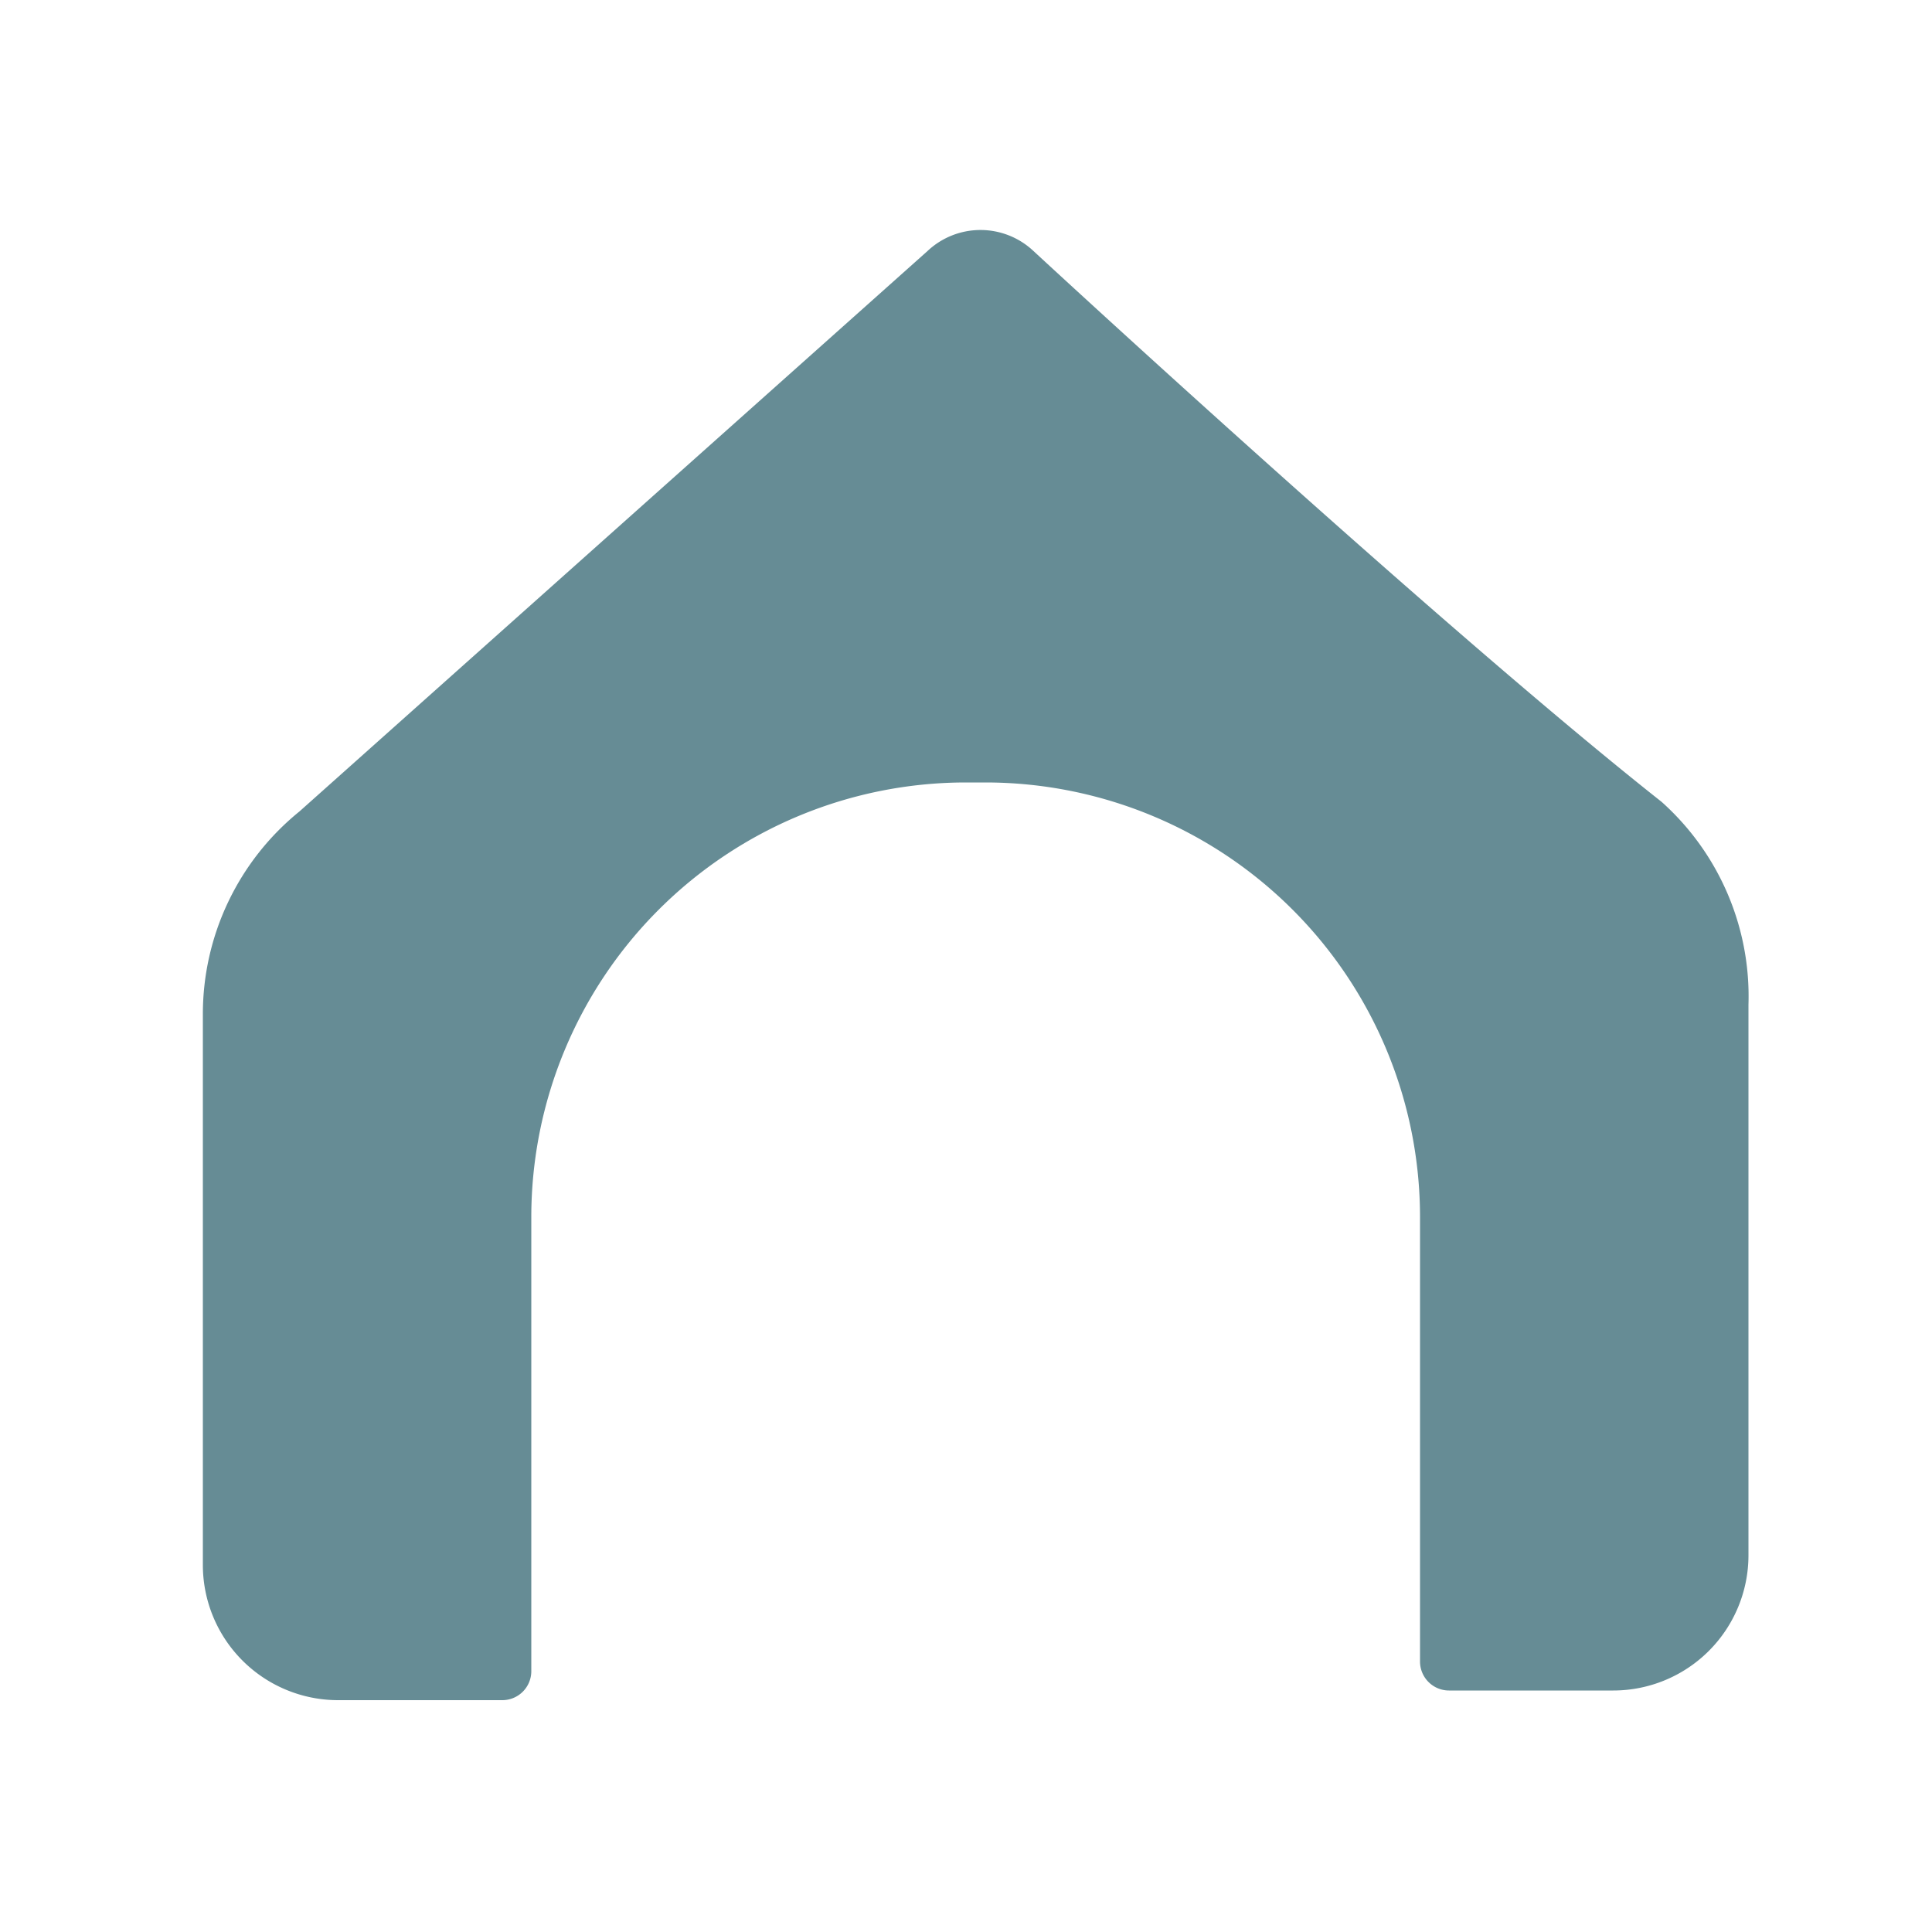<svg xmlns="http://www.w3.org/2000/svg" width="20" height="20" viewBox="0 0 20 20"><title>logo-16</title><g id="artwork"><path d="M18.1,10.4v5.7a1.4,1.4,0,0,1-1.4,1.4H15a.3.3,0,0,1-.3-.3V12.6a4.5,4.5,0,0,0-4.5-4.5H10a4.5,4.5,0,0,0-4.5,4.5v4.7a.3.3,0,0,1-.3.3H3.5a1.4,1.4,0,0,1-1.4-1.4V10.5a2.7,2.7,0,0,1,1-2.1L9.6,2.6a.8.8,0,0,1,1.1,0c1.3,1.2,4.6,4.2,6.5,5.7A2.7,2.7,0,0,1,18.1,10.4Z" fill="#668c95"/></g></svg>